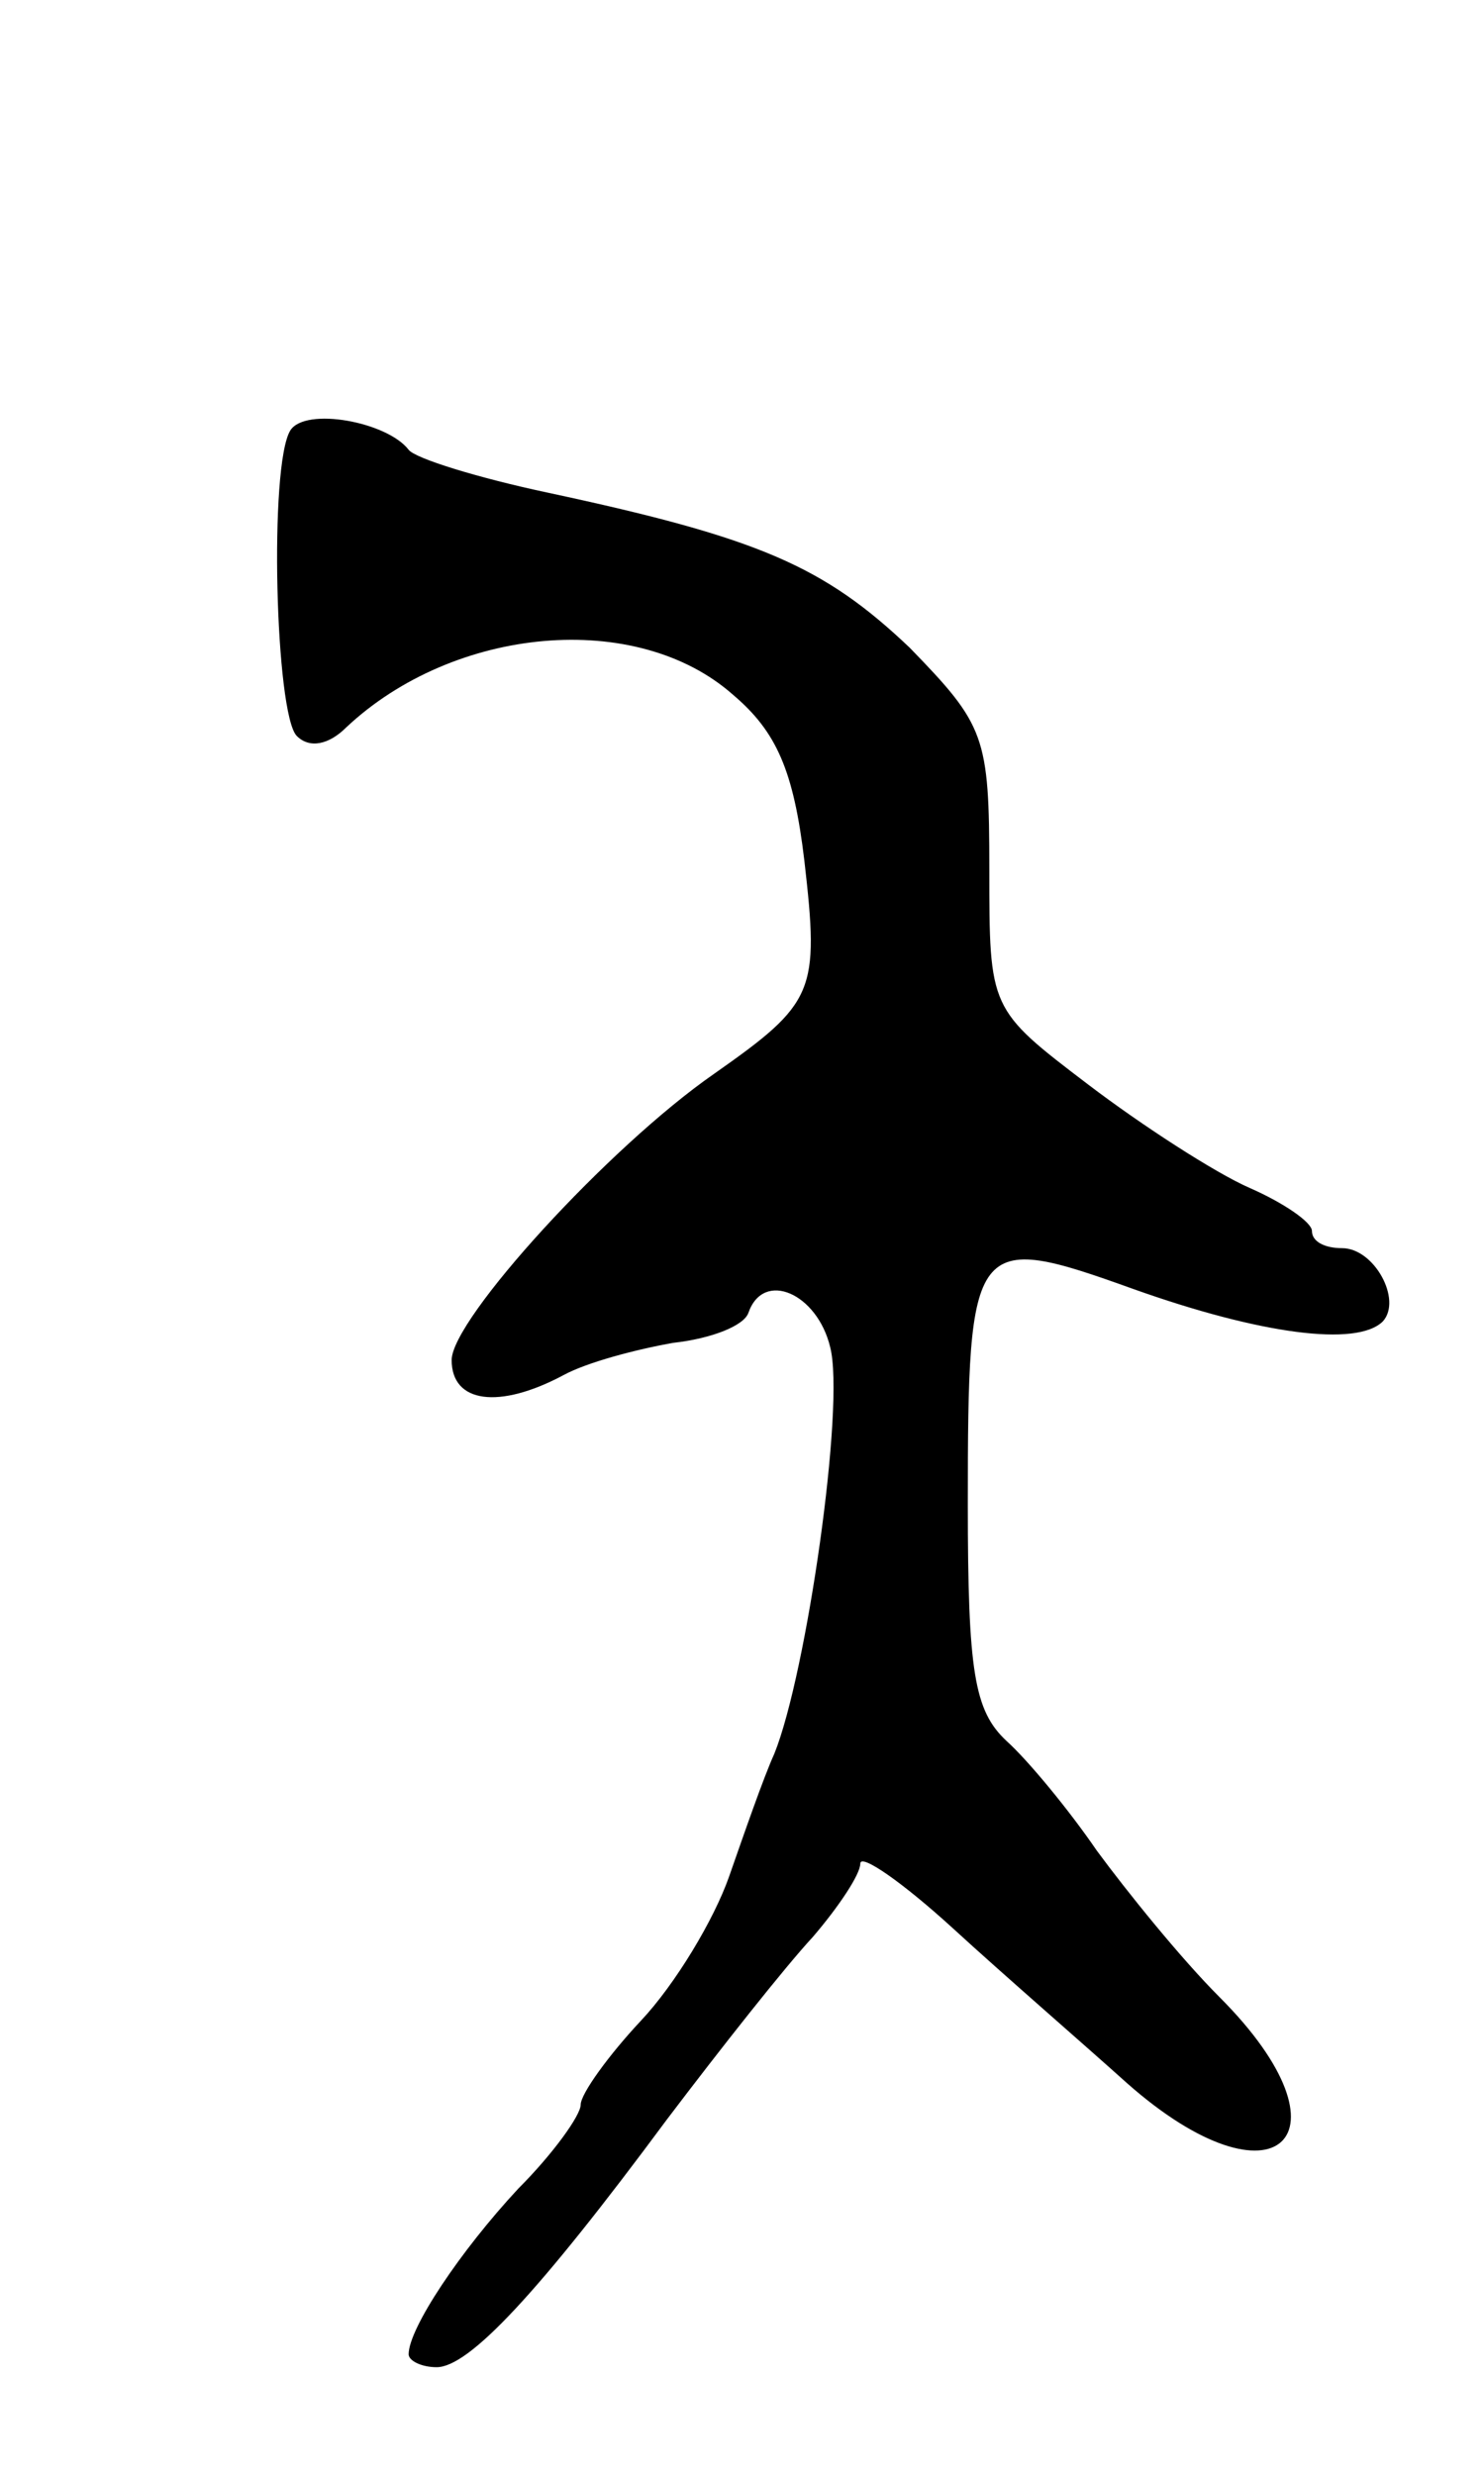 <svg version="1.0" xmlns="http://www.w3.org/2000/svg"
 width="69pt" height="115pt" viewBox="0 0 69 115"
 preserveAspectRatio="xMidYMid meet">
<g transform="translate(0,115) scale(0.1,-0.1)"
fill="#000000" stroke="none">
<path d="M135 950 c-10 -16 -7 -132 3 -142 6 -6 15 -4 23 4 50 47 135 55 180
15 20 -17 28 -35 33 -77 7 -61 5 -66 -42 -99 -49 -34 -122 -114 -122 -133 0
-20 22 -23 52 -7 11 6 34 12 51 15 18 2 33 8 35 14 7 20 32 9 38 -16 7 -27
-11 -152 -26 -189 -5 -11 -14 -37 -21 -57 -7 -20 -25 -50 -41 -67 -15 -16 -28
-34 -28 -39 0 -5 -13 -23 -29 -39 -27 -29 -51 -65 -51 -77 0 -3 6 -6 13 -6 15
0 47 34 107 115 25 33 55 71 68 85 12 14 22 29 22 34 0 5 20 -9 43 -30 24 -22
61 -54 81 -72 69 -61 108 -25 43 40 -18 18 -43 49 -57 68 -13 19 -32 42 -42
51 -15 14 -18 32 -18 110 0 124 2 127 77 100 59 -21 104 -27 116 -15 9 10 -4
34 -19 34 -8 0 -14 3 -14 8 0 4 -13 13 -29 20 -16 7 -50 29 -75 48 -46 35 -46
35 -46 100 0 62 -2 67 -37 103 -40 38 -70 51 -168 72 -33 7 -62 16 -65 20 -10
13 -48 20 -55 9z"/>
</g>
</svg>

